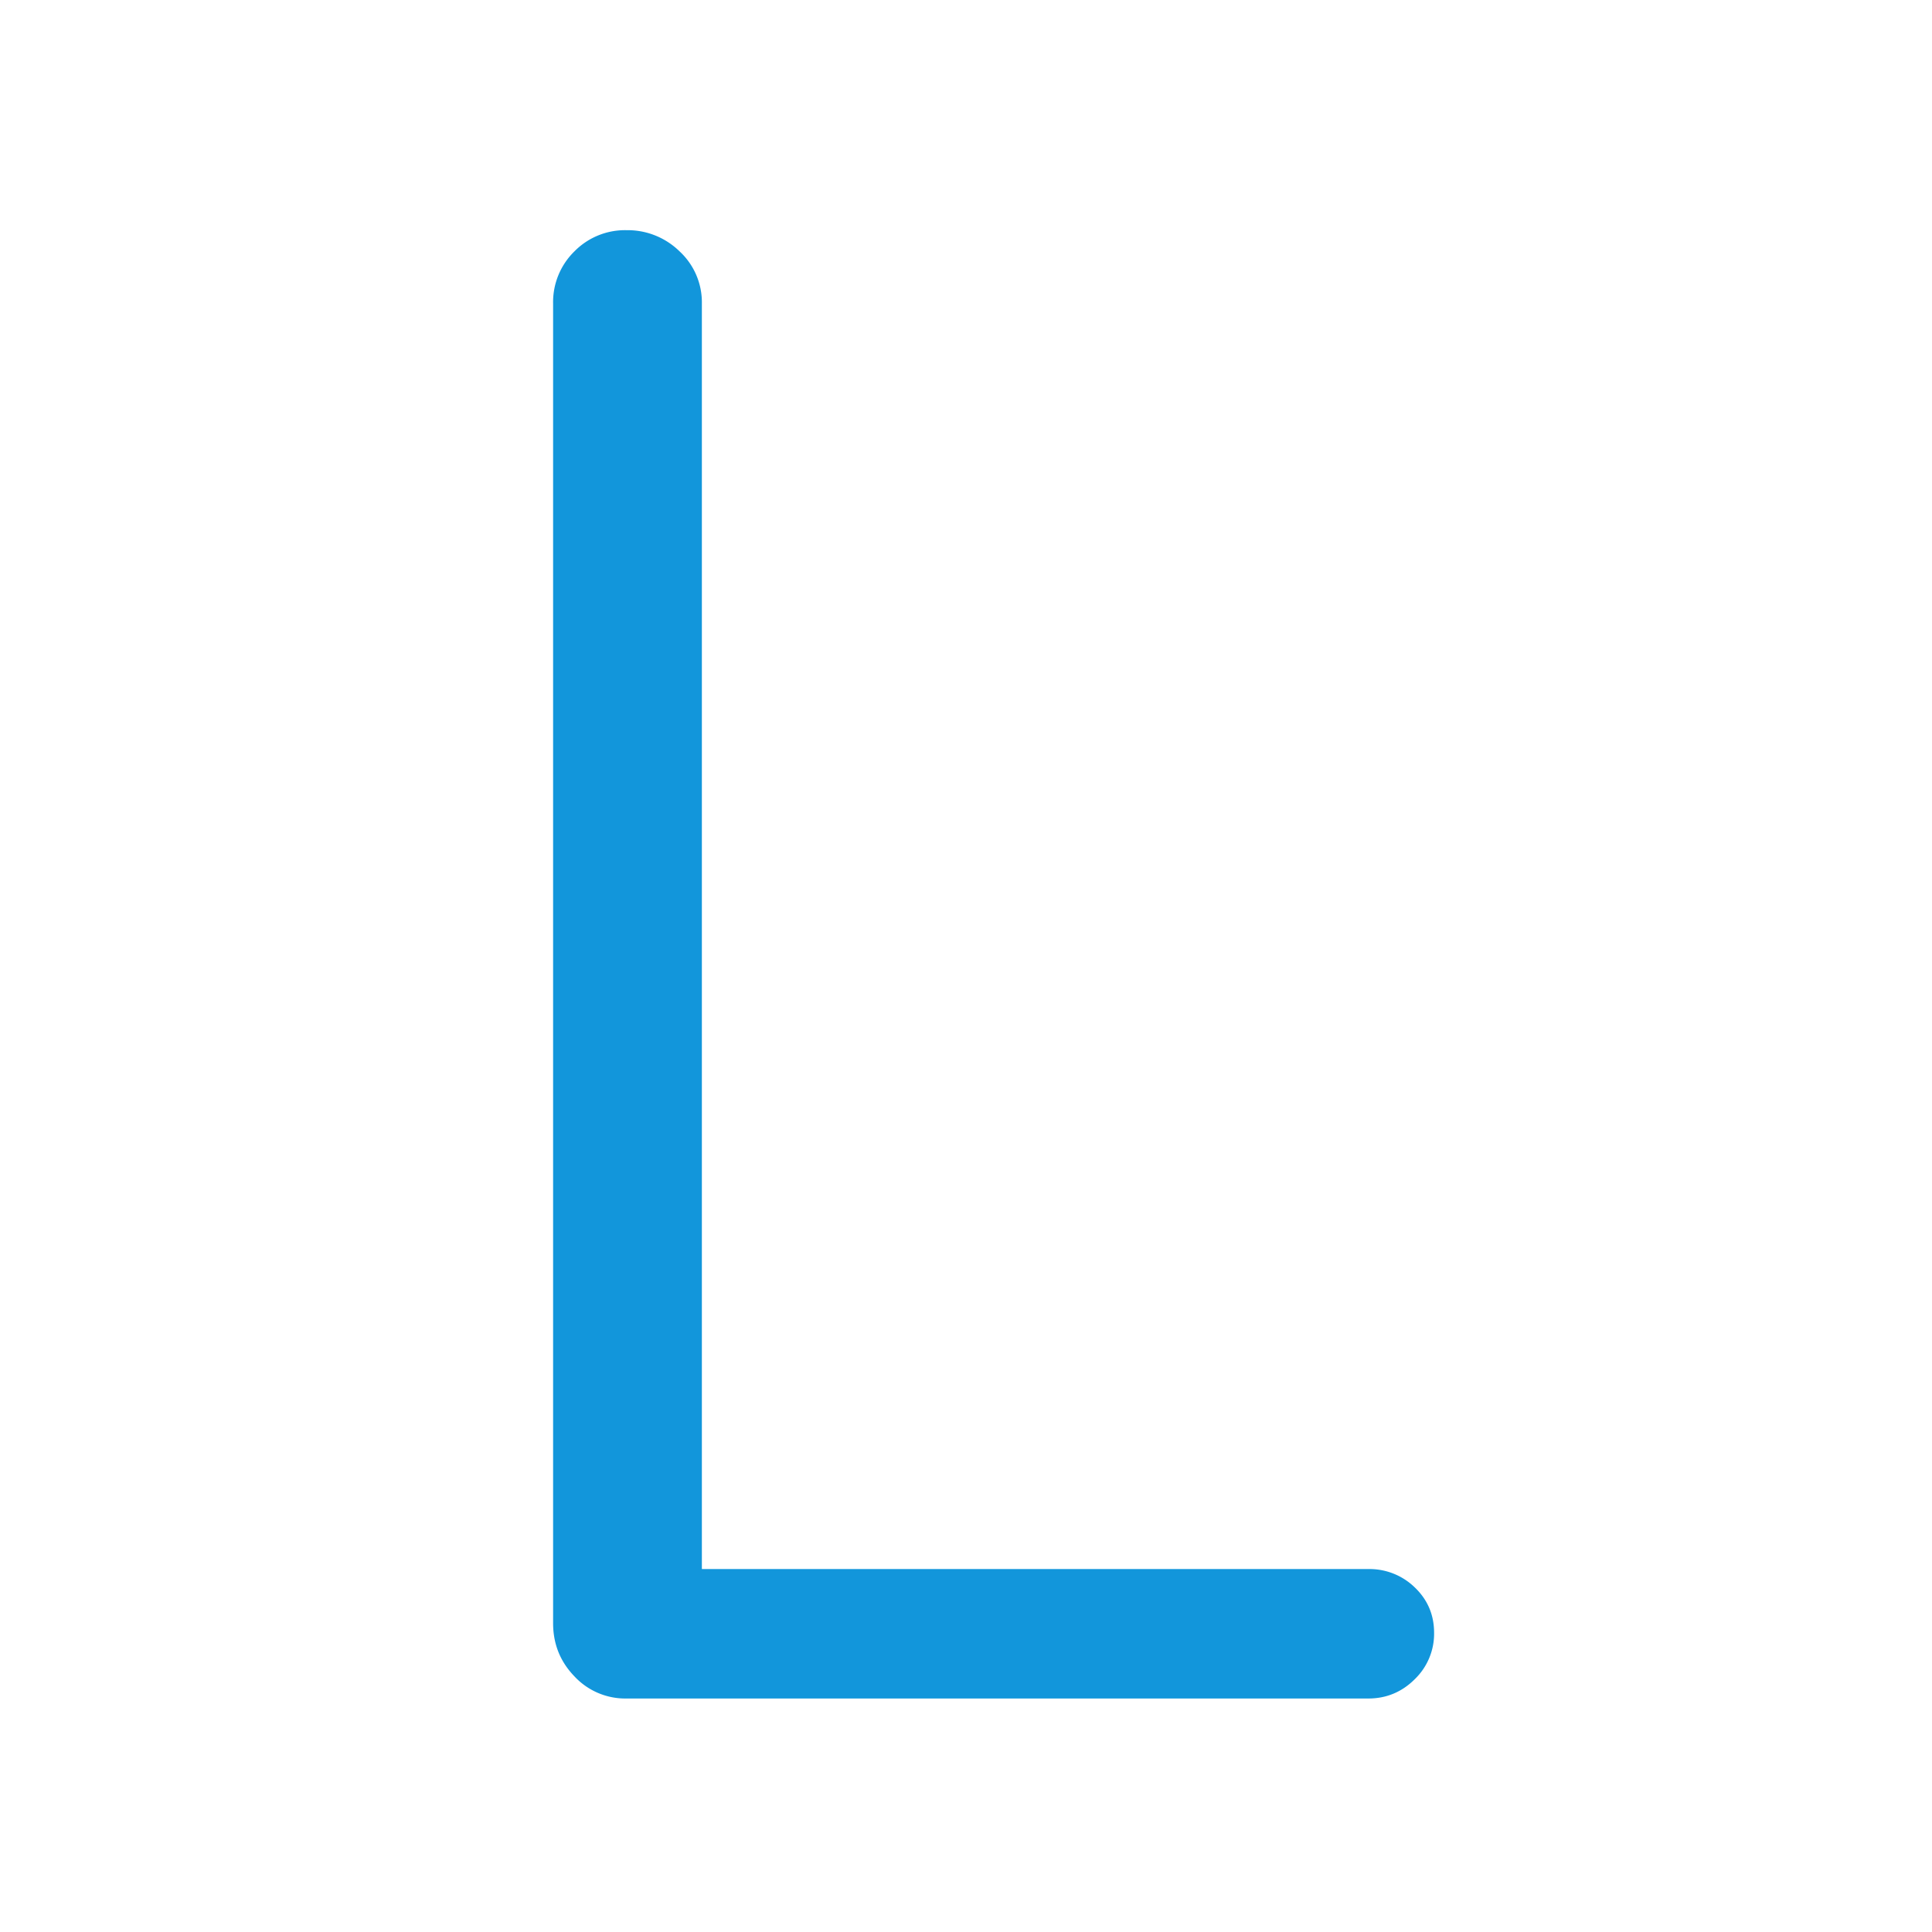 <?xml version="1.0" standalone="no"?><!DOCTYPE svg PUBLIC "-//W3C//DTD SVG 1.1//EN" "http://www.w3.org/Graphics/SVG/1.1/DTD/svg11.dtd"><svg t="1720351645677" class="icon" viewBox="0 0 1024 1024" version="1.1" xmlns="http://www.w3.org/2000/svg" p-id="4521" xmlns:xlink="http://www.w3.org/1999/xlink" width="128" height="128"><path d="M725.285 900.242c9.509 0 17.774-3.438 24.576-10.24a33.499 33.499 0 0 0 10.24-24.576c0-9.509-3.438-17.554-10.24-24.064a34.377 34.377 0 0 0-24.576-9.728h-353.28V160.914a36.791 36.791 0 0 0-11.776-27.648 39.278 39.278 0 0 0-28.16-11.264 37.595 37.595 0 0 0-27.648 11.264 37.595 37.595 0 0 0-11.264 27.648v699.392c0 10.971 3.73 20.334 11.264 28.16a36.791 36.791 0 0 0 27.648 11.776h393.216z" fill="#1296db" p-id="4522"></path></svg>